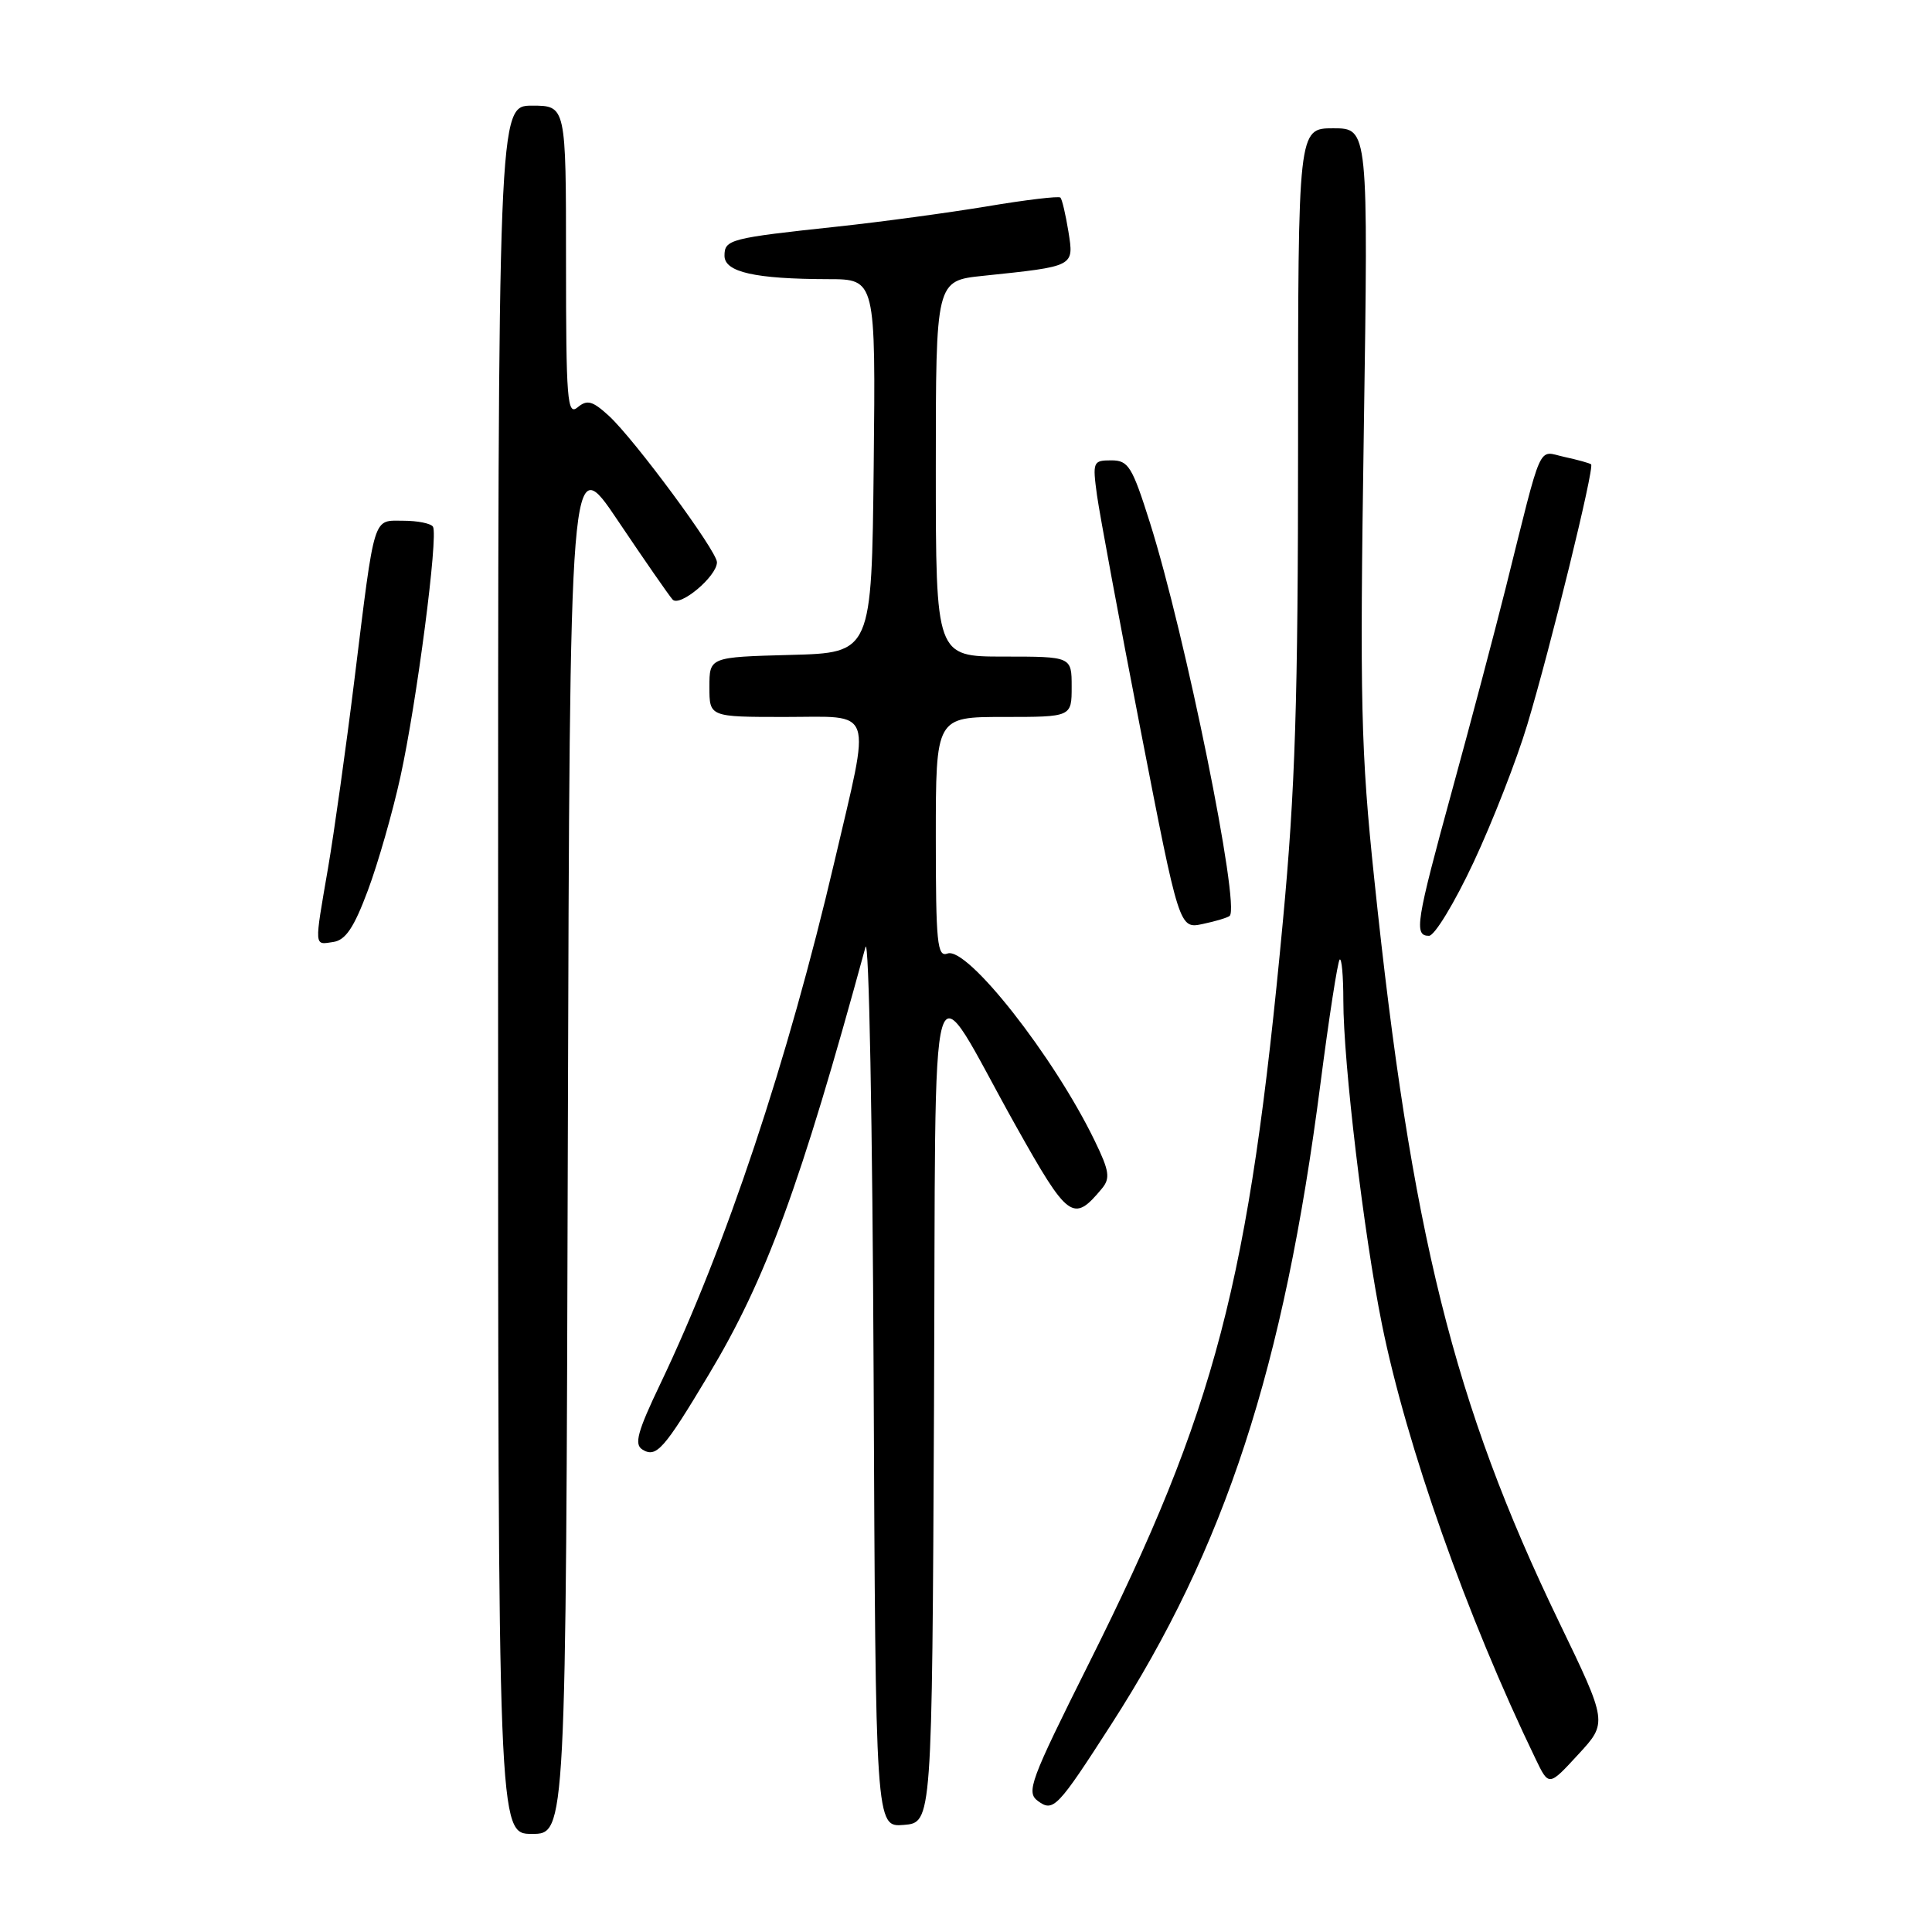 <?xml version="1.0" encoding="UTF-8" standalone="no"?>
<!DOCTYPE svg PUBLIC "-//W3C//DTD SVG 1.1//EN" "http://www.w3.org/Graphics/SVG/1.1/DTD/svg11.dtd" >
<svg xmlns="http://www.w3.org/2000/svg" xmlns:xlink="http://www.w3.org/1999/xlink" version="1.1" viewBox="0 0 256 256">
 <g >
 <path fill="currentColor"
d=" M 75.24 151.25 C 75.50 59.50 75.50 59.50 81.88 69.00 C 85.39 74.22 88.65 78.92 89.12 79.44 C 90.08 80.49 95.00 76.36 95.00 74.50 C 95.00 73.01 84.07 58.22 80.68 55.10 C 78.50 53.11 77.80 52.92 76.53 53.98 C 75.17 55.11 75.00 53.02 75.00 34.62 C 75.00 14.00 75.00 14.00 70.50 14.00 C 66.00 14.00 66.00 14.00 66.00 128.50 C 66.00 243.00 66.00 243.00 70.49 243.00 C 74.99 243.00 74.99 243.00 75.24 151.25 Z  M 123.76 186.50 C 124.06 123.26 122.70 127.95 134.63 149.23 C 141.55 161.57 142.22 162.05 146.00 157.50 C 147.14 156.13 147.00 155.17 145.07 151.19 C 139.66 140.00 128.14 125.35 125.54 126.35 C 124.19 126.86 124.00 124.93 124.00 110.97 C 124.00 95.00 124.00 95.00 133.00 95.00 C 142.00 95.00 142.00 95.00 142.00 91.00 C 142.00 87.00 142.00 87.00 133.00 87.00 C 124.00 87.00 124.00 87.00 124.00 62.10 C 124.00 37.20 124.00 37.20 130.25 36.55 C 142.47 35.27 142.31 35.36 141.57 30.68 C 141.20 28.42 140.73 26.40 140.51 26.18 C 140.30 25.96 135.93 26.48 130.81 27.34 C 125.69 28.19 116.78 29.40 111.00 30.02 C 96.71 31.55 96.00 31.73 96.00 33.89 C 96.00 36.06 100.04 36.97 109.77 36.99 C 116.03 37.00 116.03 37.00 115.77 61.75 C 115.50 86.50 115.50 86.50 104.75 86.78 C 94.00 87.07 94.00 87.07 94.00 91.03 C 94.00 95.00 94.00 95.00 104.00 95.00 C 116.00 95.00 115.43 93.34 110.57 114.16 C 104.40 140.54 96.18 165.19 87.50 183.36 C 84.46 189.71 84.01 191.39 85.12 192.07 C 86.96 193.21 87.95 192.10 93.91 182.15 C 101.51 169.49 106.05 157.11 114.68 125.50 C 115.14 123.83 115.61 148.95 115.76 182.31 C 116.02 242.12 116.02 242.12 119.76 241.81 C 123.50 241.50 123.50 241.50 123.76 186.50 Z  M 147.24 228.50 C 162.34 205.05 170.10 181.31 174.97 143.57 C 176.10 134.81 177.25 127.42 177.51 127.15 C 177.78 126.89 178.00 129.33 178.00 132.58 C 178.00 140.83 180.71 163.56 183.11 175.46 C 186.37 191.59 194.35 214.18 203.49 233.10 C 205.23 236.71 205.23 236.71 209.12 232.48 C 213.02 228.26 213.02 228.26 206.56 214.88 C 192.63 186.01 186.99 163.34 182.10 116.50 C 180.32 99.57 180.17 93.12 180.71 57.25 C 181.31 17.00 181.31 17.00 176.66 17.00 C 172.00 17.00 172.00 17.00 172.00 58.81 C 172.00 92.88 171.63 104.60 169.99 122.06 C 165.51 169.96 161.12 186.74 144.27 220.44 C 136.48 236.02 135.94 237.48 137.54 238.65 C 139.57 240.14 140.12 239.56 147.24 228.50 Z  M 48.74 118.00 C 50.08 114.42 52.02 107.65 53.05 102.96 C 55.22 93.10 58.10 70.97 57.37 69.79 C 57.10 69.36 55.34 69.00 53.46 69.00 C 49.36 69.00 49.71 67.85 46.97 90.00 C 45.85 99.08 44.27 110.33 43.47 115.00 C 41.63 125.68 41.60 125.20 44.15 124.82 C 45.79 124.58 46.90 122.93 48.74 118.00 Z  M 195.26 114.25 C 197.77 108.89 200.98 100.67 202.38 96.00 C 205.44 85.83 211.30 61.95 210.83 61.53 C 210.65 61.37 209.06 60.93 207.31 60.55 C 203.68 59.77 204.49 57.98 199.49 78.00 C 198.04 83.78 194.87 95.77 192.43 104.66 C 187.61 122.24 187.33 124.00 189.35 124.00 C 190.09 124.00 192.75 119.61 195.26 114.25 Z  M 162.94 121.36 C 164.35 120.05 157.07 84.14 152.37 69.25 C 150.01 61.79 149.52 61.00 147.25 61.00 C 144.83 61.00 144.75 61.18 145.36 65.65 C 145.72 68.20 148.31 82.17 151.13 96.70 C 156.26 123.10 156.26 123.10 159.38 122.43 C 161.10 122.07 162.70 121.58 162.94 121.36 Z "/>
</g>
</svg>